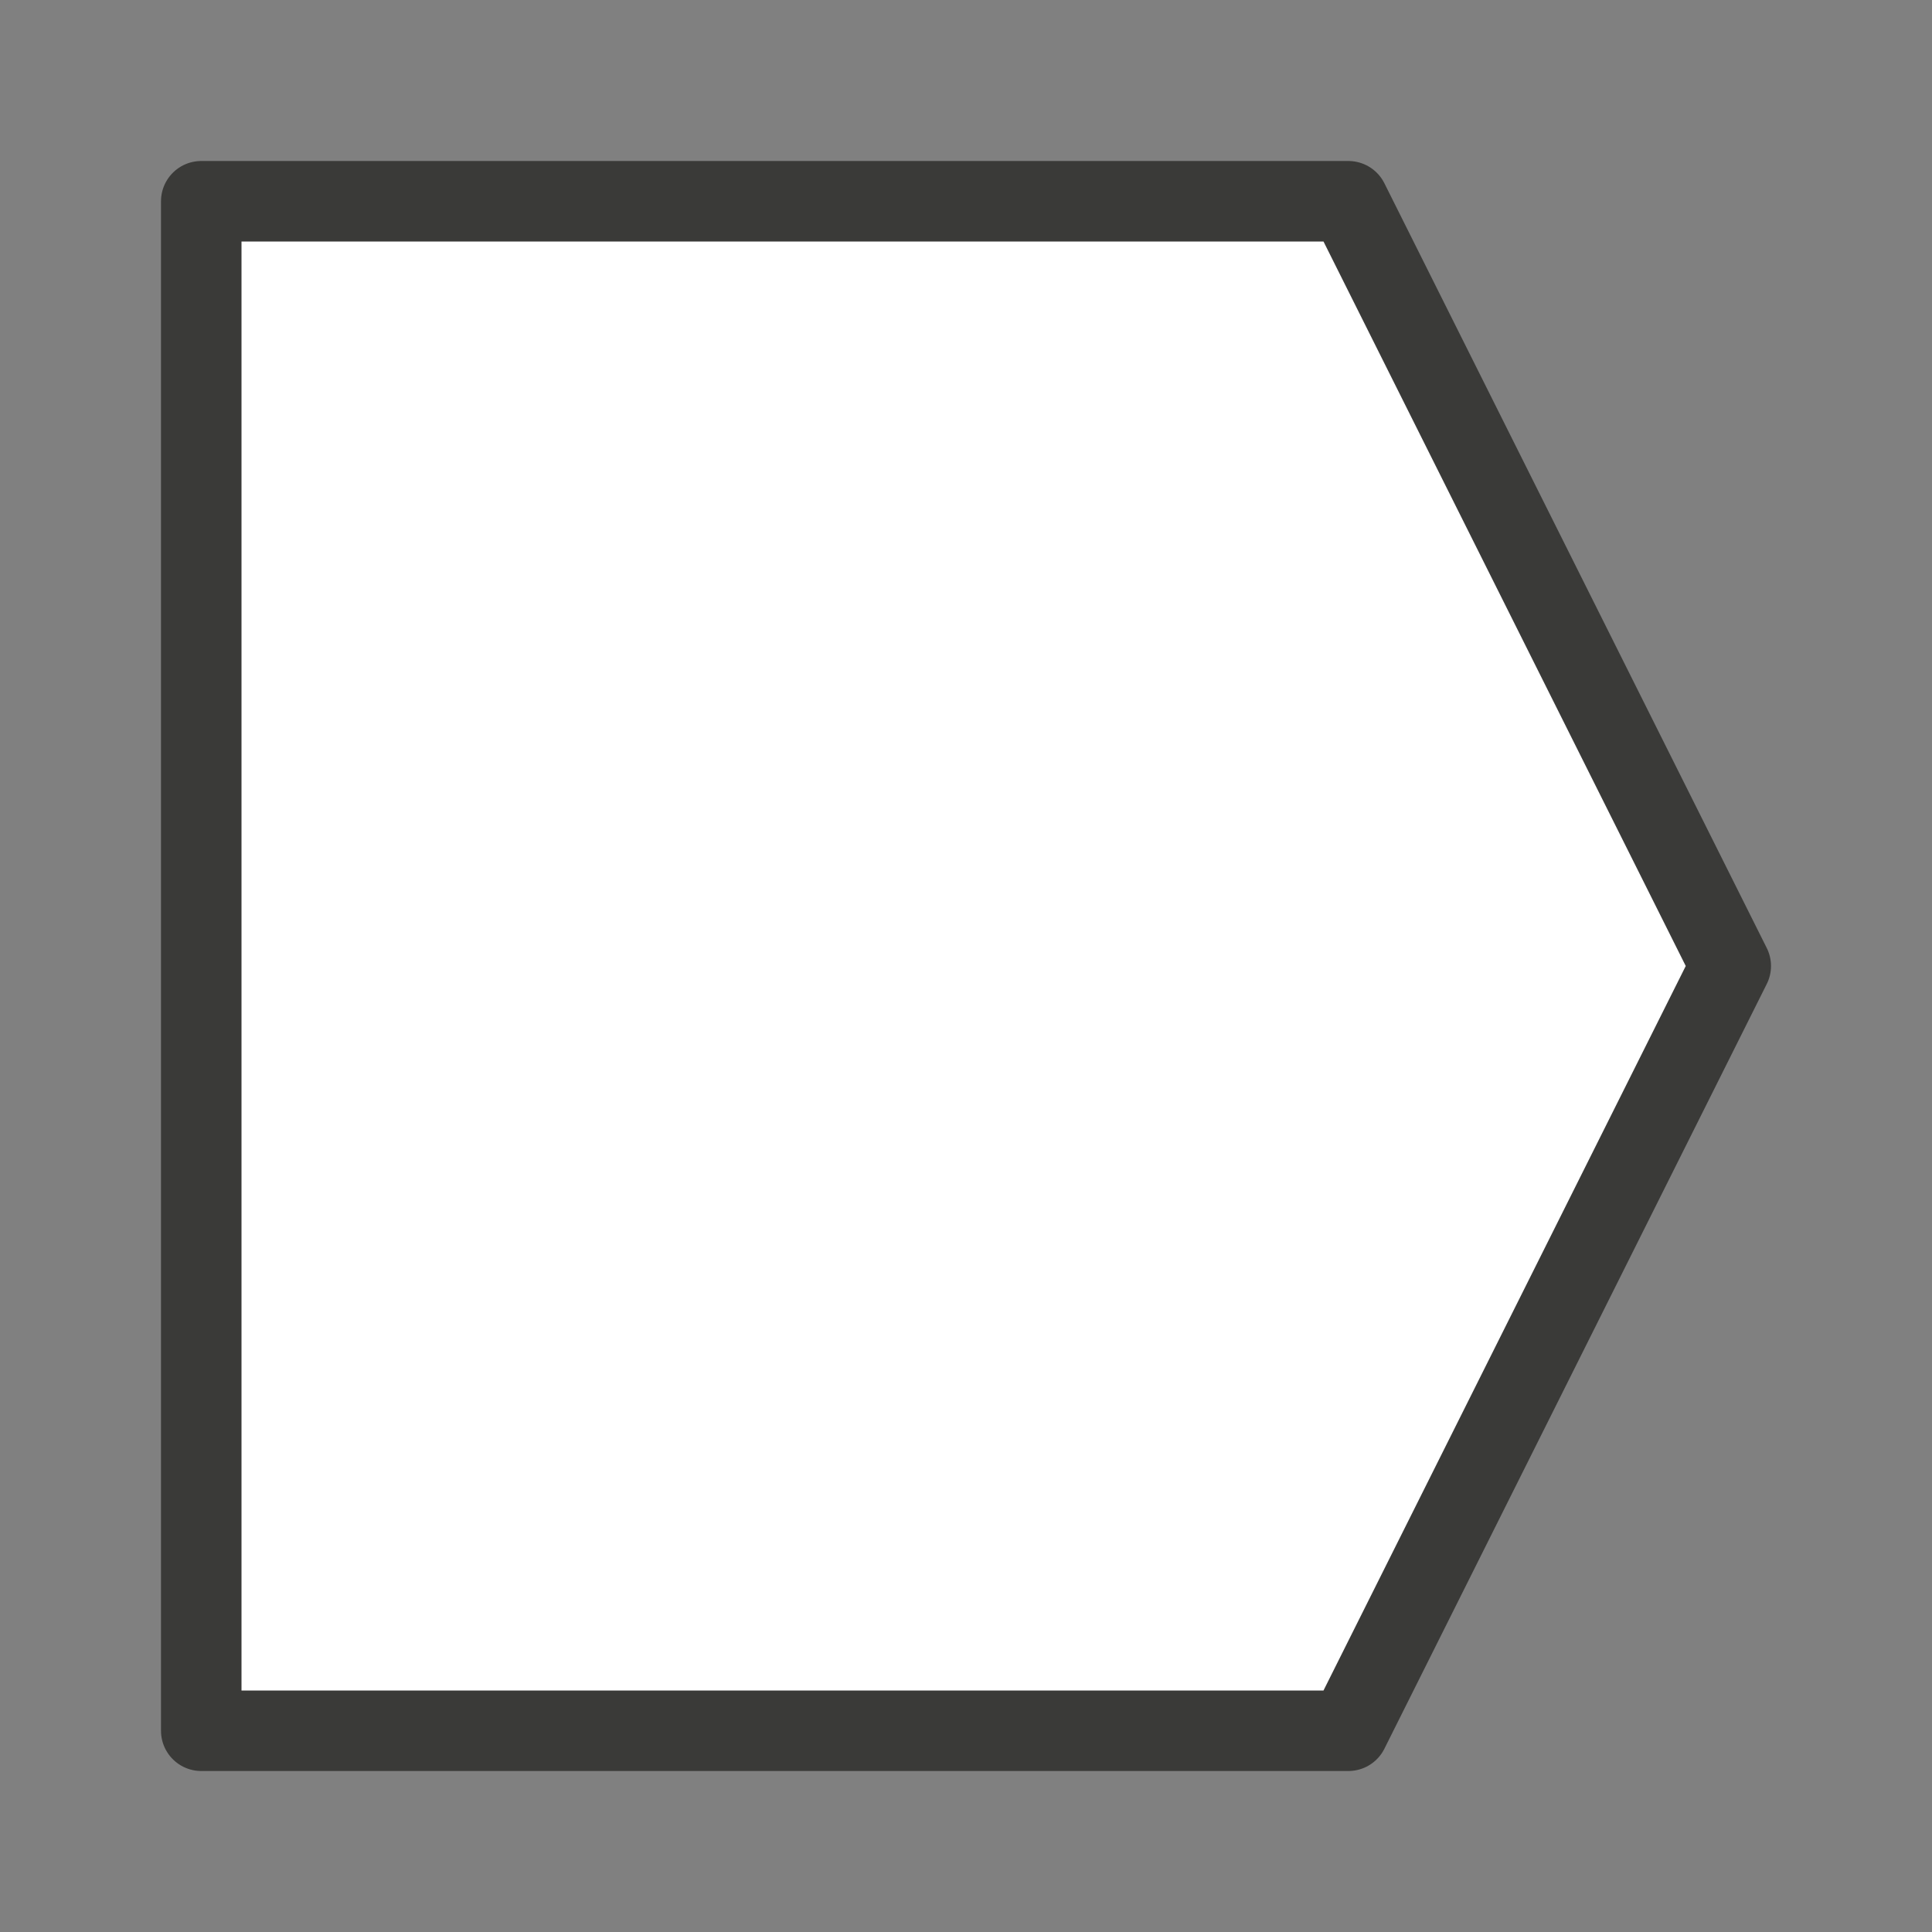 <svg viewBox="0 0 24 24" xmlns="http://www.w3.org/2000/svg"><rect x="0" y="0" width="24" height="24" fill="#808080" stroke="none"/><path d="m2.5 2.5v19h14.25l4.75-9.5-4.75-9.5z" fill="#fff" stroke="#3a3a38" stroke-linecap="round" stroke-linejoin="round"/></svg>
